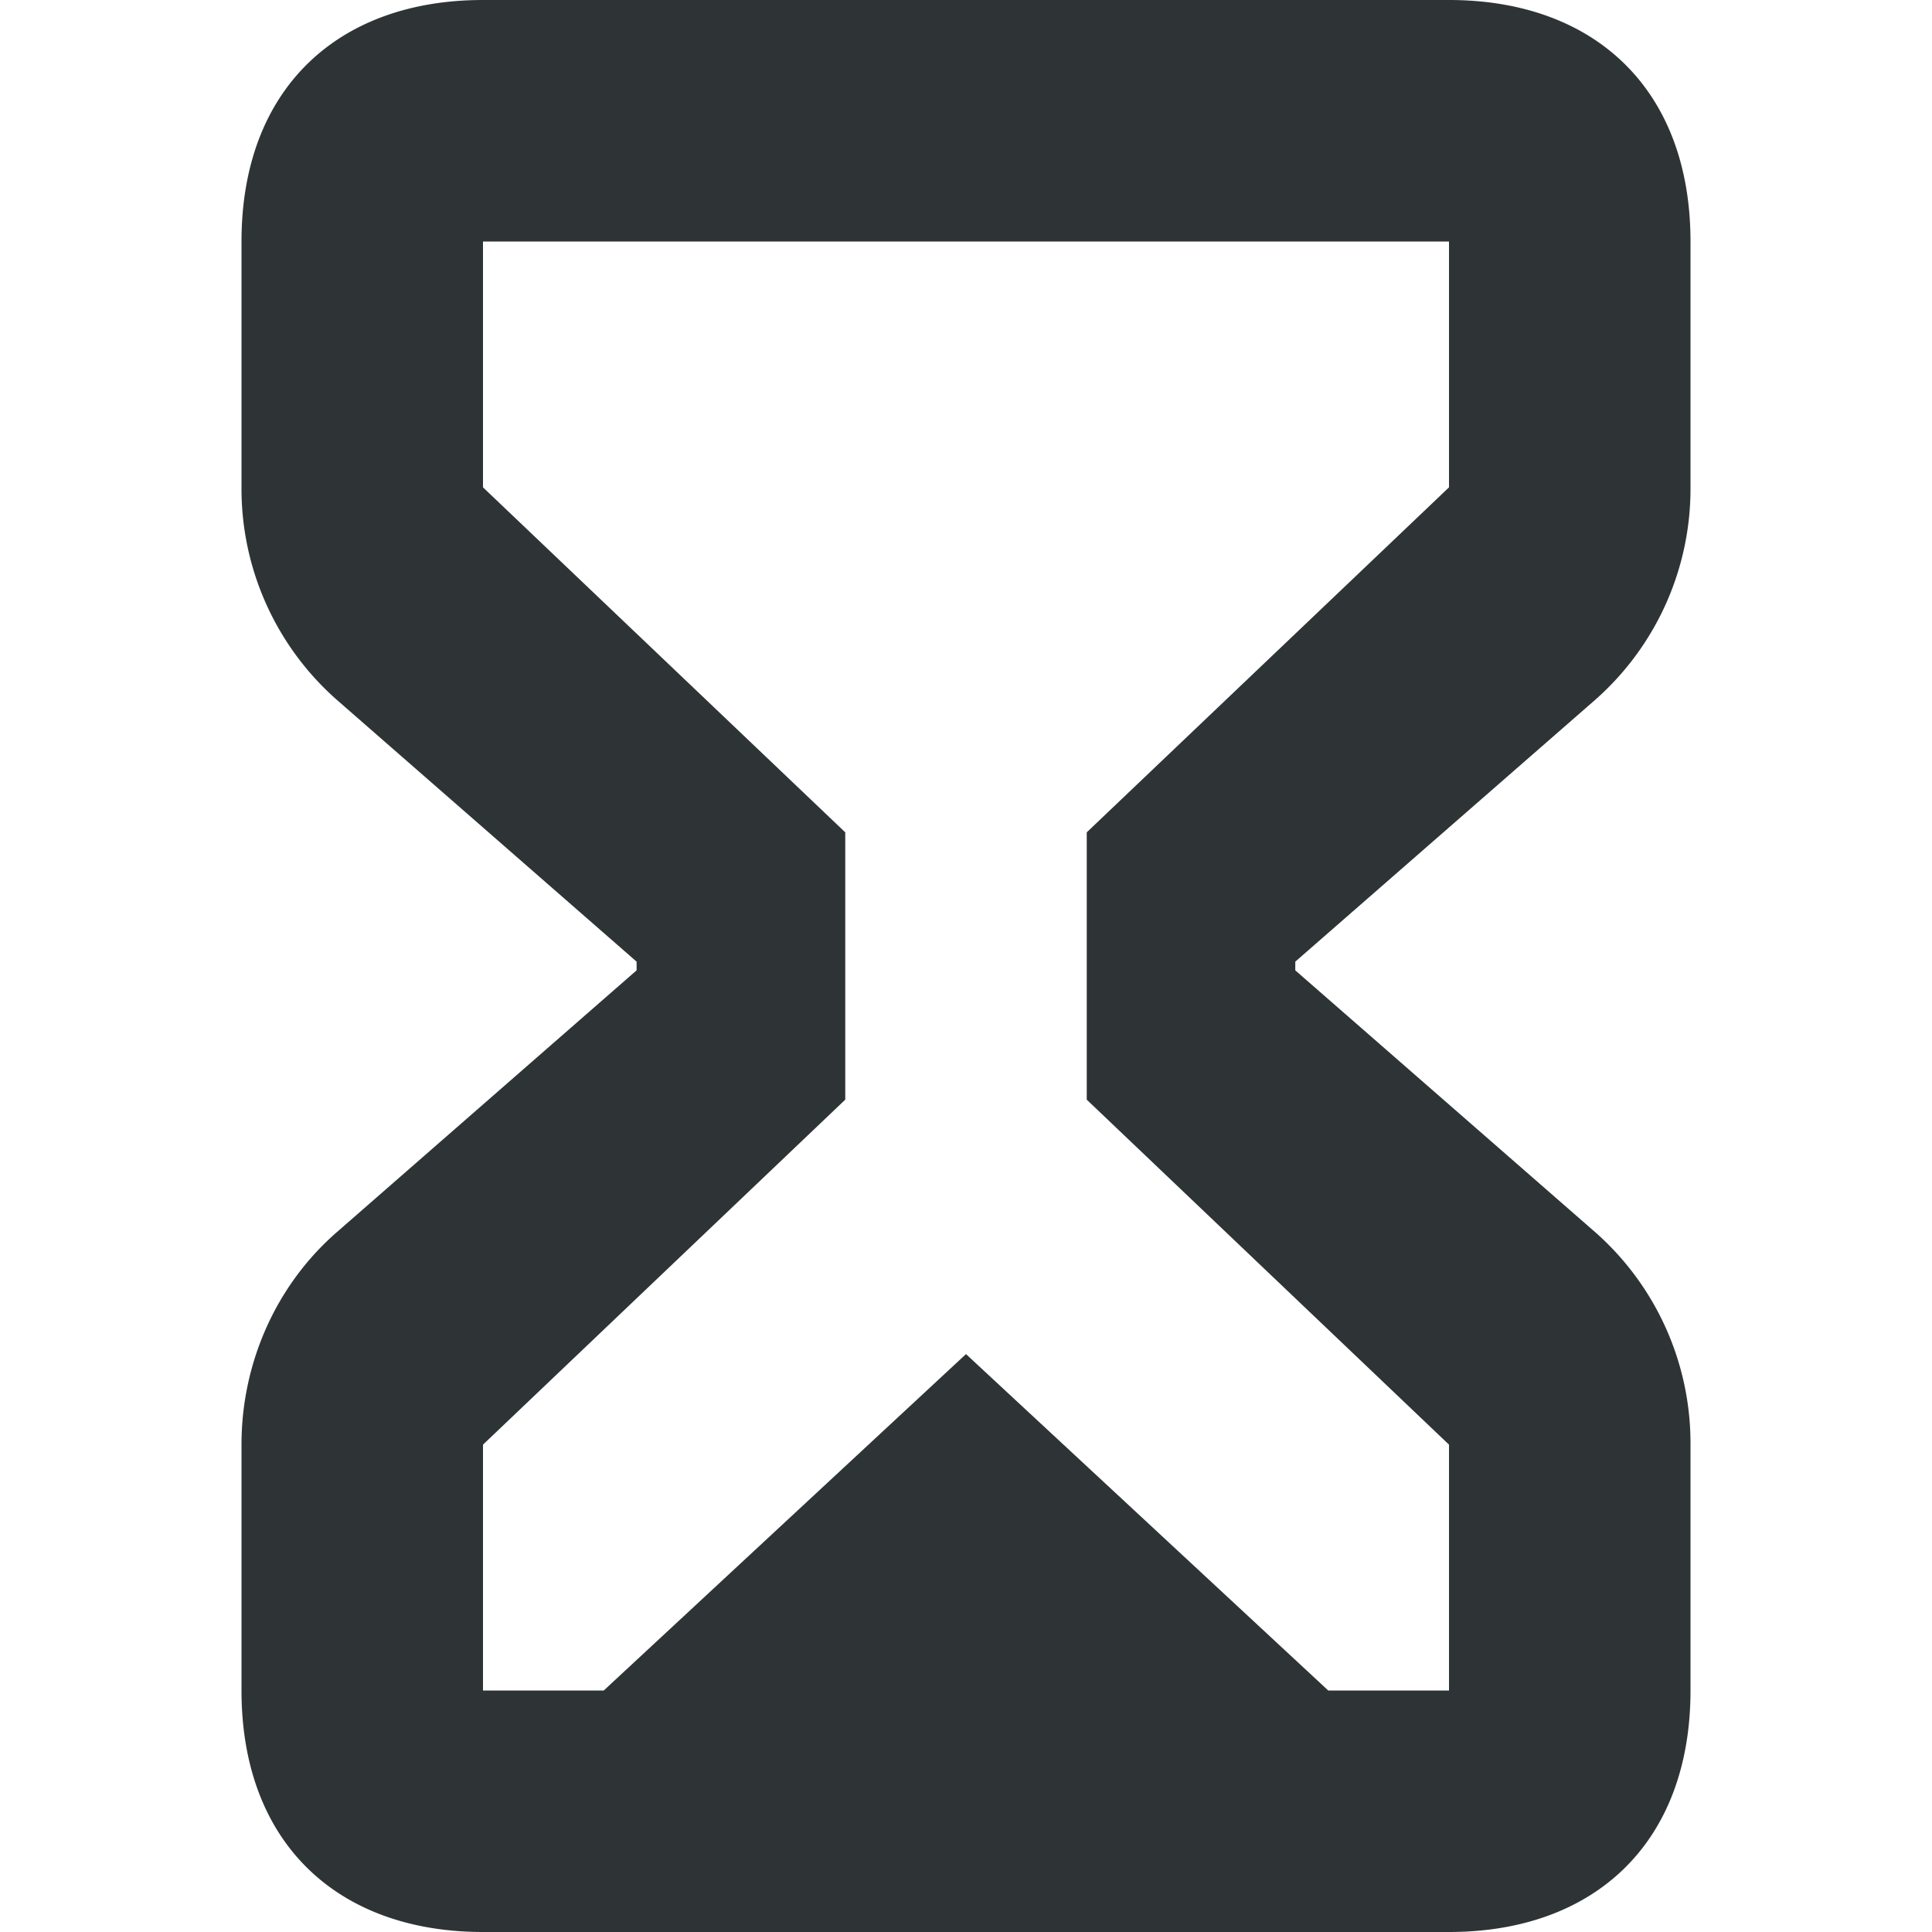 <?xml version="1.0" encoding="UTF-8"?>
<svg height="16px" viewBox="0 0 16 16" width="16px" xmlns="http://www.w3.org/2000/svg">
    <path d="M12 0c1.205 0 2 .738 2 2v2.037a2.33 2.33 0 0 1-.785 1.755l-2.488 2.172v.072l2.488 2.172A2.33 2.33 0 0 1 14 11.963V14c0 1.262-.795 2-2 2H4c-1.205 0-2-.738-2-2v-2.037c0-.678.288-1.32.785-1.755l2.487-2.172v-.072L2.785 5.792A2.33 2.33 0 0 1 2 4.037V2c0-1.262.795-2 2-2h8ZM4 4.036l3 2.857v2.214l-3 2.857V14h1l3-2.786L11 14h1v-2.036L9 9.107V6.893l3-2.857V2H4v2.036Z" fill="#2e3436" fill-rule="evenodd" clip-rule="evenodd"/>
</svg>
